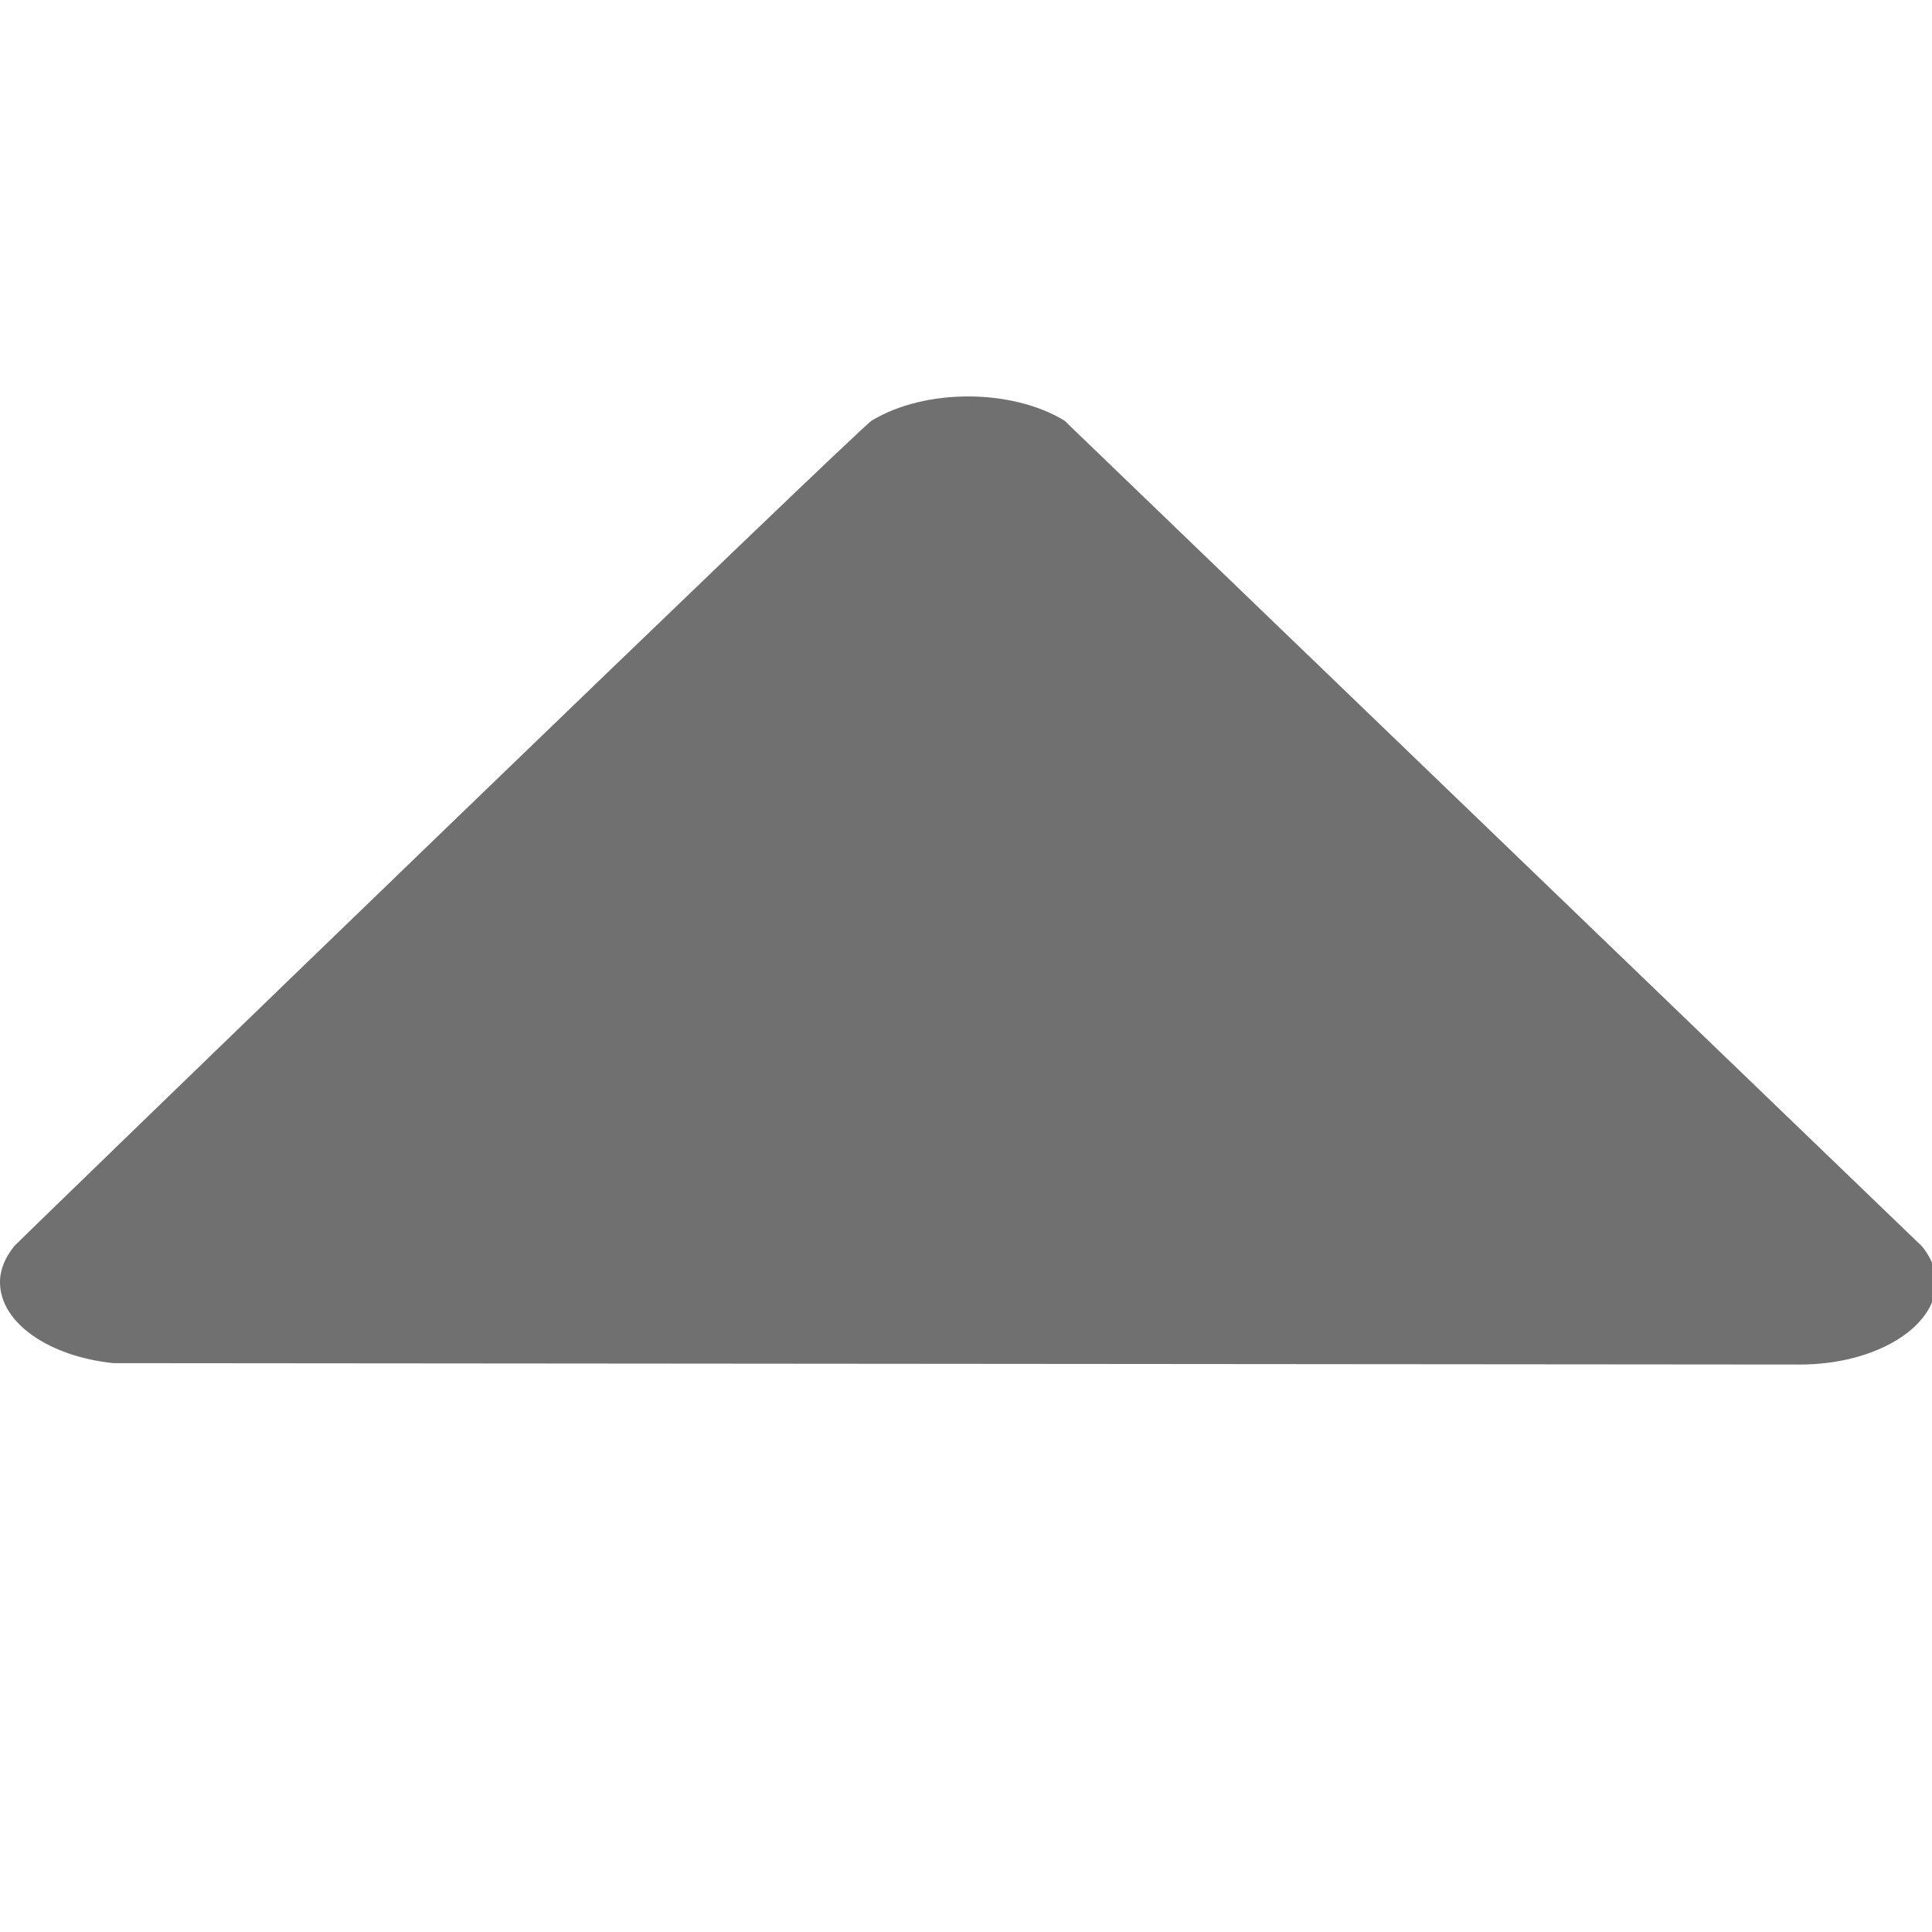 <?xml version="1.0" encoding="UTF-8" standalone="no"?>
<!-- Generator: Adobe Illustrator 16.0.0, SVG Export Plug-In . SVG Version: 6.00 Build 0)  -->

<svg
   xmlns:dc="http://purl.org/dc/elements/1.1/"
   xmlns:cc="http://creativecommons.org/ns#"
   xmlns:rdf="http://www.w3.org/1999/02/22-rdf-syntax-ns#"
   xmlns:svg="http://www.w3.org/2000/svg"
   xmlns="http://www.w3.org/2000/svg"
   xmlns:sodipodi="http://sodipodi.sourceforge.net/DTD/sodipodi-0.dtd"
   xmlns:inkscape="http://www.inkscape.org/namespaces/inkscape"
   version="1.1"
   id="Layer_1"
   x="0px"
   y="0px"
   width="32"
   height="32"
   viewBox="0 0 32 32"
   enable-background="new 0 0 800 300"
   xml:space="preserve"
   inkscape:version="0.91 r13725"
   sodipodi:docname="emp-triangle-tabset-toggle.svg"
   inkscape:export-filename="C:\development\empire\src\project\images\emp-triangle-tabset-toggle.png"
   inkscape:export-xdpi="89.80735"
   inkscape:export-ydpi="89.80735"><defs
     id="defs3053" /><sodipodi:namedview
     pagecolor="#ffffff"
     bordercolor="#666666"
     borderopacity="1"
     objecttolerance="10"
     gridtolerance="10"
     guidetolerance="10"
     inkscape:pageopacity="0"
     inkscape:pageshadow="2"
     inkscape:window-width="1433"
     inkscape:window-height="821"
     id="namedview3051"
     showgrid="false"
     fit-margin-top="0"
     fit-margin-left="0"
     fit-margin-right="0"
     fit-margin-bottom="0"
     inkscape:zoom="18.28"
     inkscape:cx="13.765063"
     inkscape:cy="16.182328"
     inkscape:window-x="0"
     inkscape:window-y="0"
     inkscape:window-maximized="0"
     inkscape:current-layer="Layer_1" /><path
     d="m 17.63,6.966 c -0.881,-0.533 -2.31,-0.533 -3.191,0 C 14.208,7.106 0.311,20.552 0.245,20.631 l -0.01,0.01 4.6224e-4,7.52e-4 C 0.089,20.822 0,21.022 0,21.237 0,21.912 0.814,22.469 1.88,22.578 l 27.932,0.023 c 1.246,0 2.256,-0.611 2.256,-1.364 0,-0.213 -0.088,-0.412 -0.231,-0.591 L 17.63,6.966 Z"
     id="path3049"
     inkscape:connector-curvature="0"
     style="fill:#707070" /></svg>